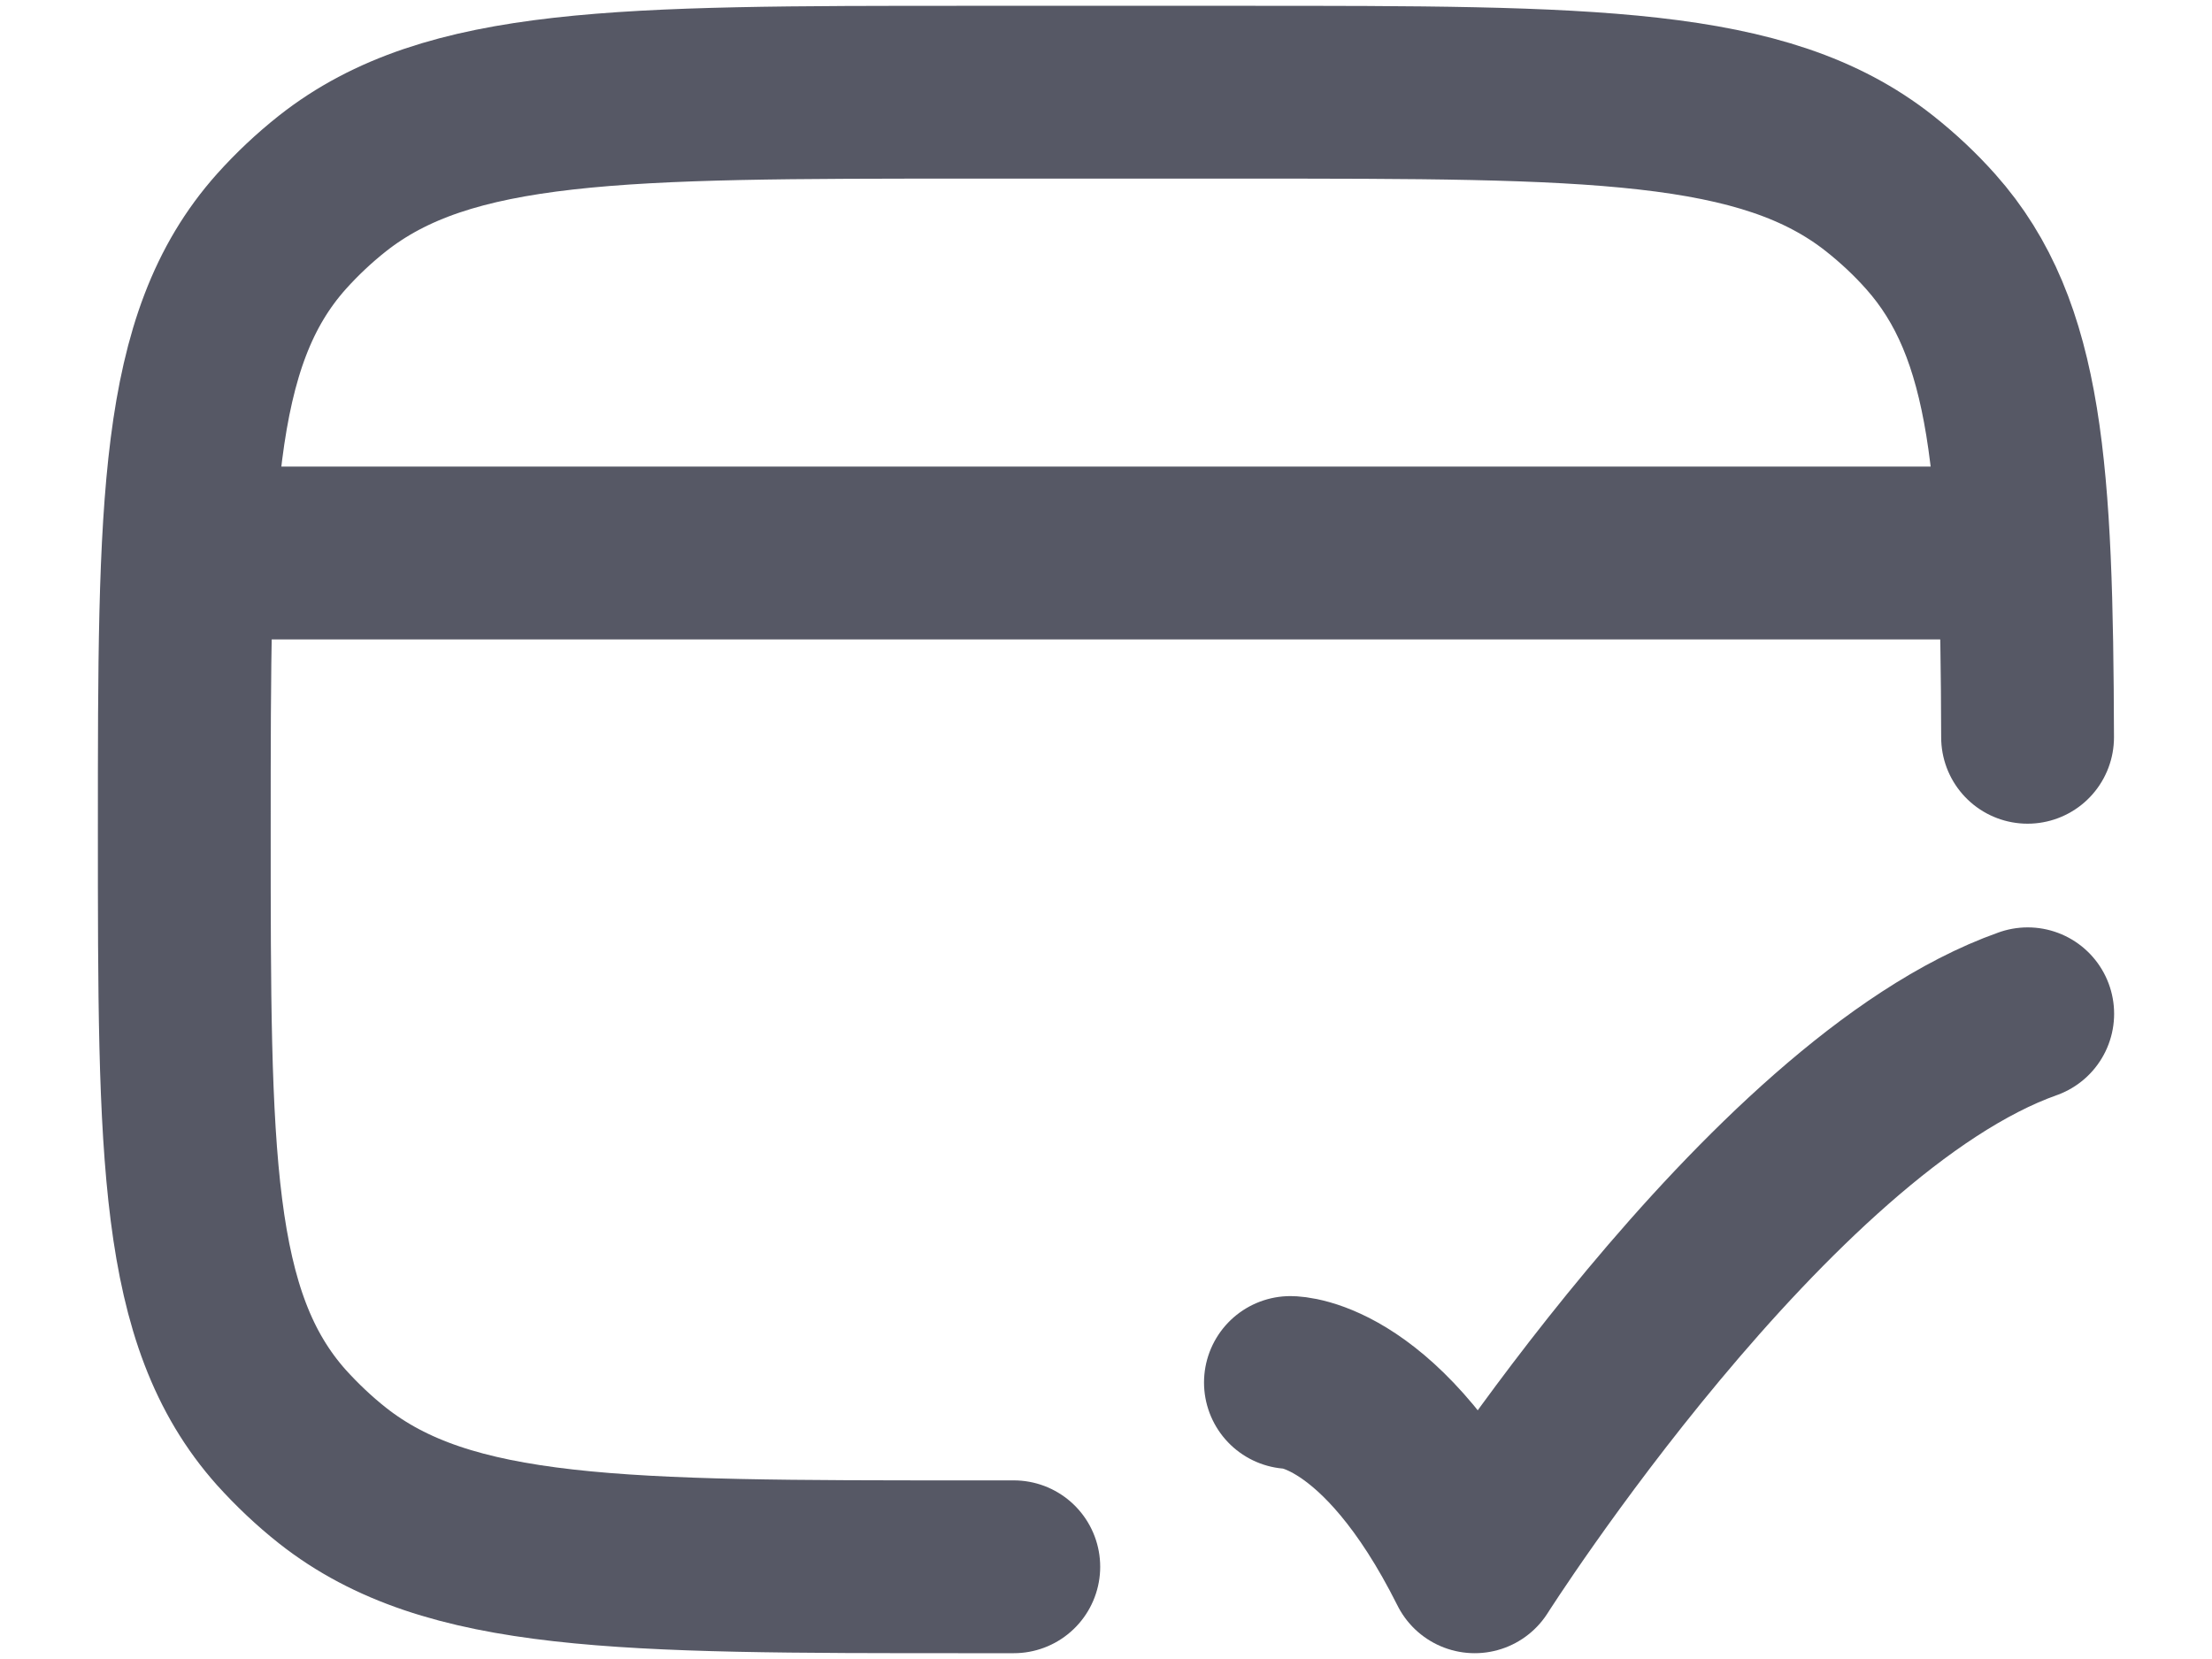 <svg width="16" height="12" viewBox="0 0 16 12" fill="none" xmlns="http://www.w3.org/2000/svg">
  <path d="M7.333 11.333H7C4.494 11.333 3.242 11.333 2.405 10.673C2.271 10.567 2.148 10.45 2.035 10.325C1.333 9.537 1.333 8.358 1.333 6C1.333 3.642 1.333 2.462 2.035 1.675C2.148 1.549 2.271 1.433 2.405 1.327C3.242 0.667 4.494 0.667 7 0.667H9C11.506 0.667 12.759 0.667 13.595 1.327C13.729 1.433 13.853 1.549 13.965 1.675C14.597 2.384 14.66 3.412 14.666 5.333" stroke="#565865" stroke-width="1.25" stroke-linecap="round" stroke-linejoin="round"/>
  <path d="M1.333 4H14.667" stroke="#565865" stroke-width="1.25" stroke-linejoin="round"/>
  <path d="M9.334 10C9.334 10 10 10 10.667 11.333C10.667 11.333 12.784 8 14.667 7.333" stroke="#565865" stroke-width="1.25" stroke-linecap="round" stroke-linejoin="round"/>
</svg>

